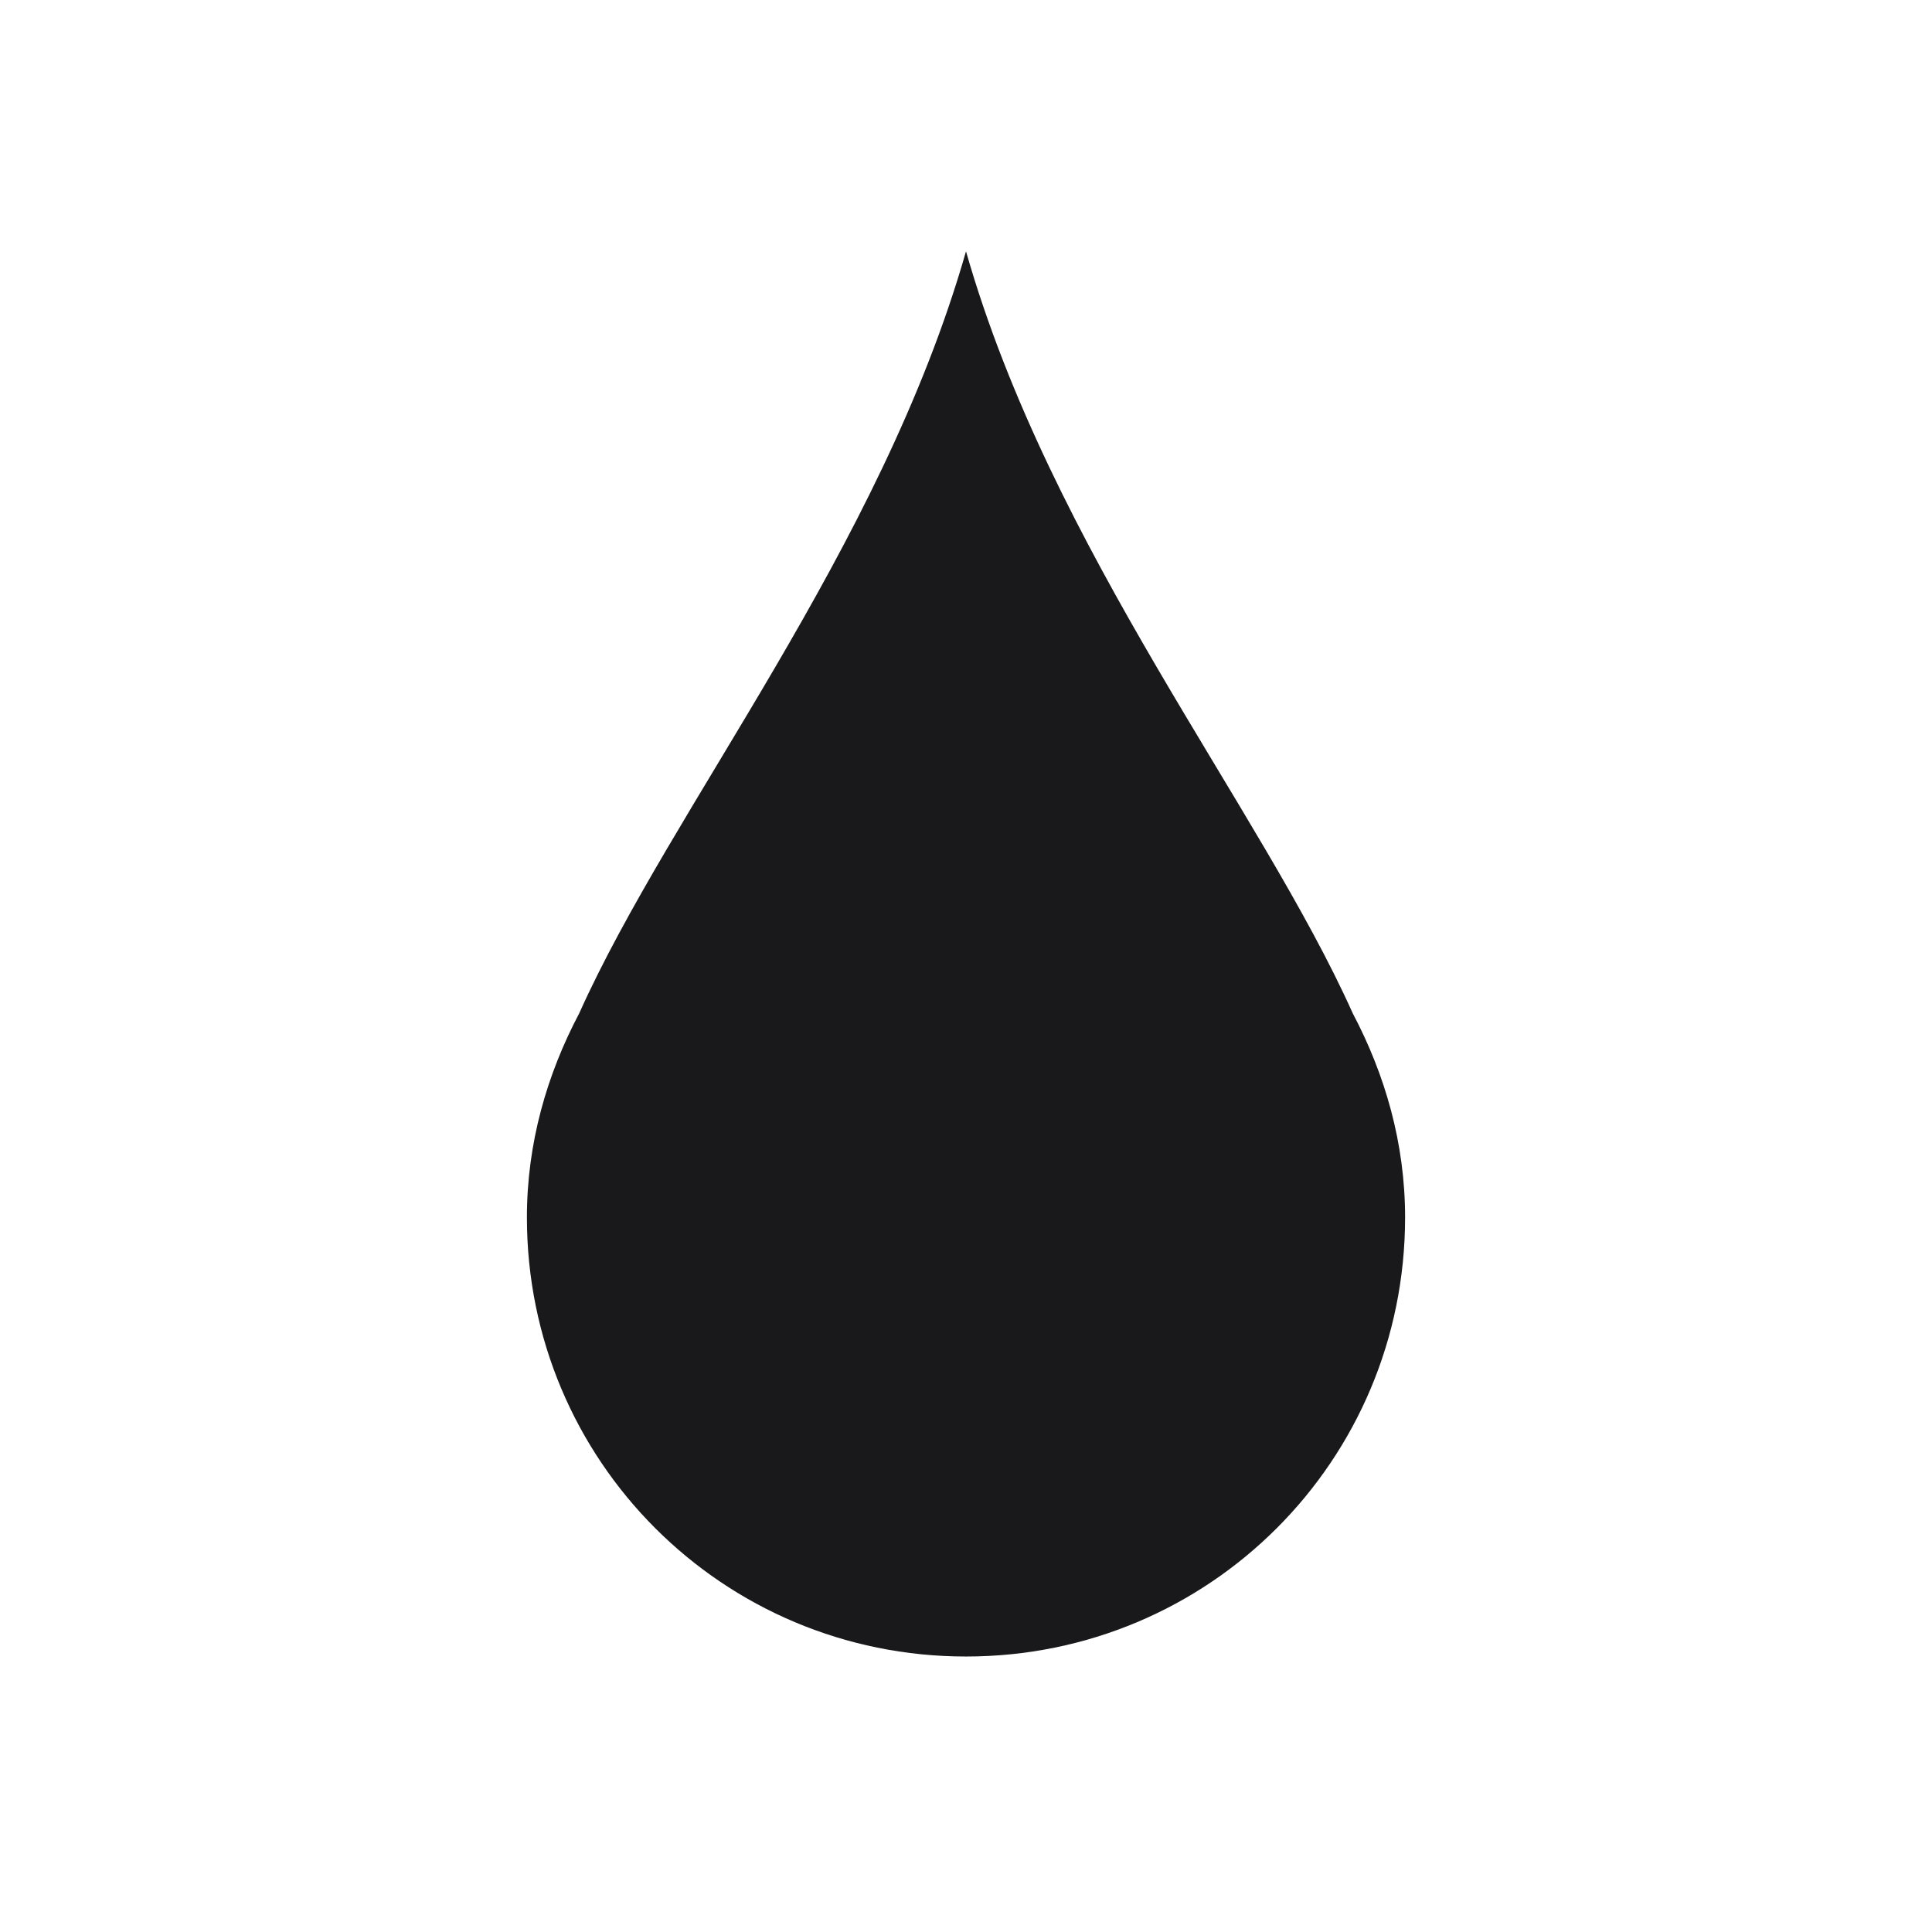 <?xml version="1.0" encoding="UTF-8" standalone="no"?>
<svg
   xmlns:dc="http://purl.org/dc/elements/1.1/"
   xmlns:cc="http://creativecommons.org/ns#"
   xmlns:rdf="http://www.w3.org/1999/02/22-rdf-syntax-ns#"
   xmlns:svg="http://www.w3.org/2000/svg"
   xmlns="http://www.w3.org/2000/svg"
   xmlns:sodipodi="http://sodipodi.sourceforge.net/DTD/sodipodi-0.dtd"
   xmlns:inkscape="http://www.inkscape.org/namespaces/inkscape"
   height="22"
   viewBox="0 0 22 22"
   width="22"
   version="1.1"
   id="svg12"
   sodipodi:docname="color-picker-black.svg"
   inkscape:version="0.92+devel (d0930c9bda, 2017-08-13, custom)">
  <defs
     id="defs14" />
  <sodipodi:namedview
     id="namedview2"
     inkscape:document-rotation="0"
     showgrid="false"
     pagecolor="#002466"
     inkscape:pageopacity="0"
     borderlayer="true"
     inkscape:showpageshadow="false"
     bordercolor="#ffffff"
     borderopacity="0.318"
     inkscape:zoom="45.9375"
     inkscape:cx="7.9673469"
     inkscape:cy="8.0000001"
     inkscape:window-width="1920"
     inkscape:window-height="1027"
     inkscape:window-x="0"
     inkscape:window-y="24"
     inkscape:window-maximized="1"
     inkscape:current-layer="svg12" />
  <g
     id="g10"
     inkscape:label="#color-picker-black">
    <rect
       fill="none"
       height="22"
       stroke-linecap="round"
       stroke-width="3"
       width="22"
       id="rect6"
       x="0"
       y="0"
       inkscape:label="#boundary" />
    <path
       d="M 11,2.862 C 10.027,6.268 7.646,9.195 6.596,11.538 6.228,12.235 6,13.017 6,13.863 c 0,2.77 2.23,5 5,5 2.77,0 5,-2.23 5,-5 0,-0.845 -0.228,-1.627 -0.596,-2.324 C 14.354,9.195 11.973,6.268 11,2.862 Z"
       fill="#19191b"
       id="path8"
       inkscape:connector-curvature="0"
       inkscape:label="#" />
  </g>
</svg>
